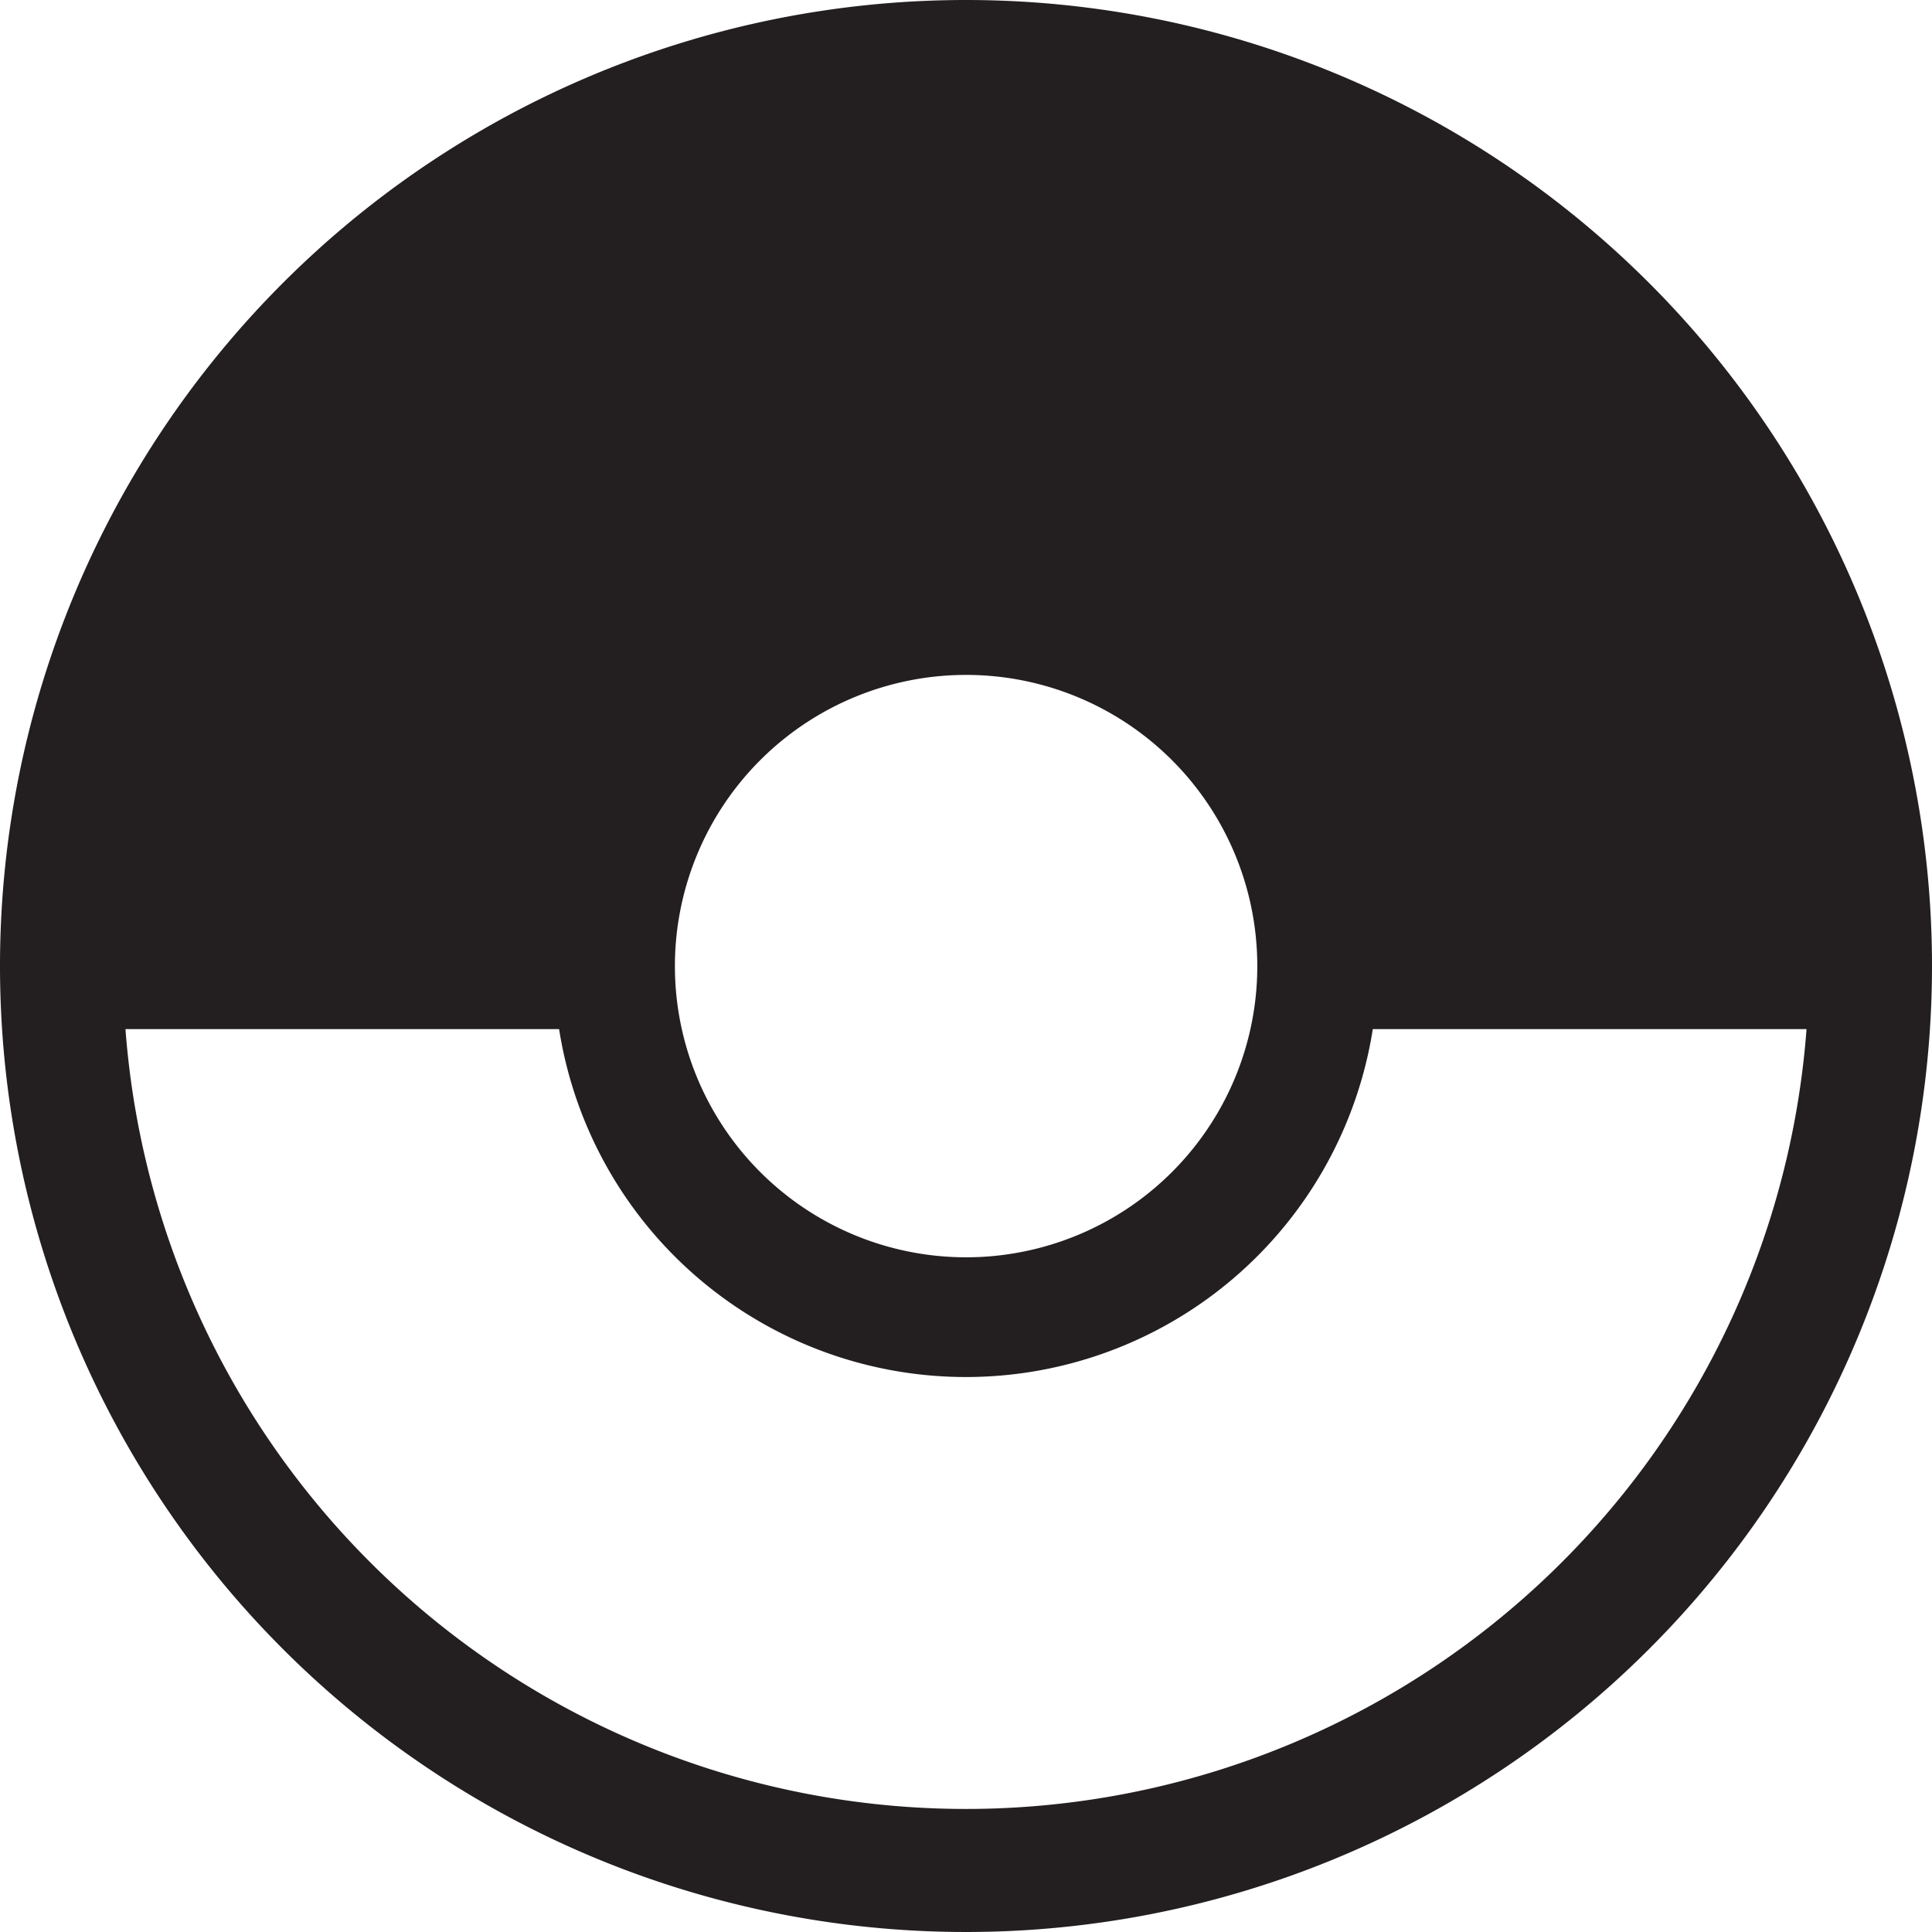 <svg id="svg2" xmlns="http://www.w3.org/2000/svg" viewBox="0 0 180 180"><defs><style>.cls-1{fill:#231f20;isolation:isolate;}</style></defs><title>pokeball</title><path id="mainsymbolpath" class="cls-1" d="M128,38a90,90,0,1,0,90,90A90,90,0,0,0,128,38Zm0,62.88A27.13,27.13,0,1,1,100.88,128,27.13,27.13,0,0,1,128,100.88Zm-78.31,33H90.09a38.37,38.37,0,0,0,75.81,0h40.41a78.53,78.53,0,0,1-156.62,0Z" transform="translate(-38 -38)"/></svg>
